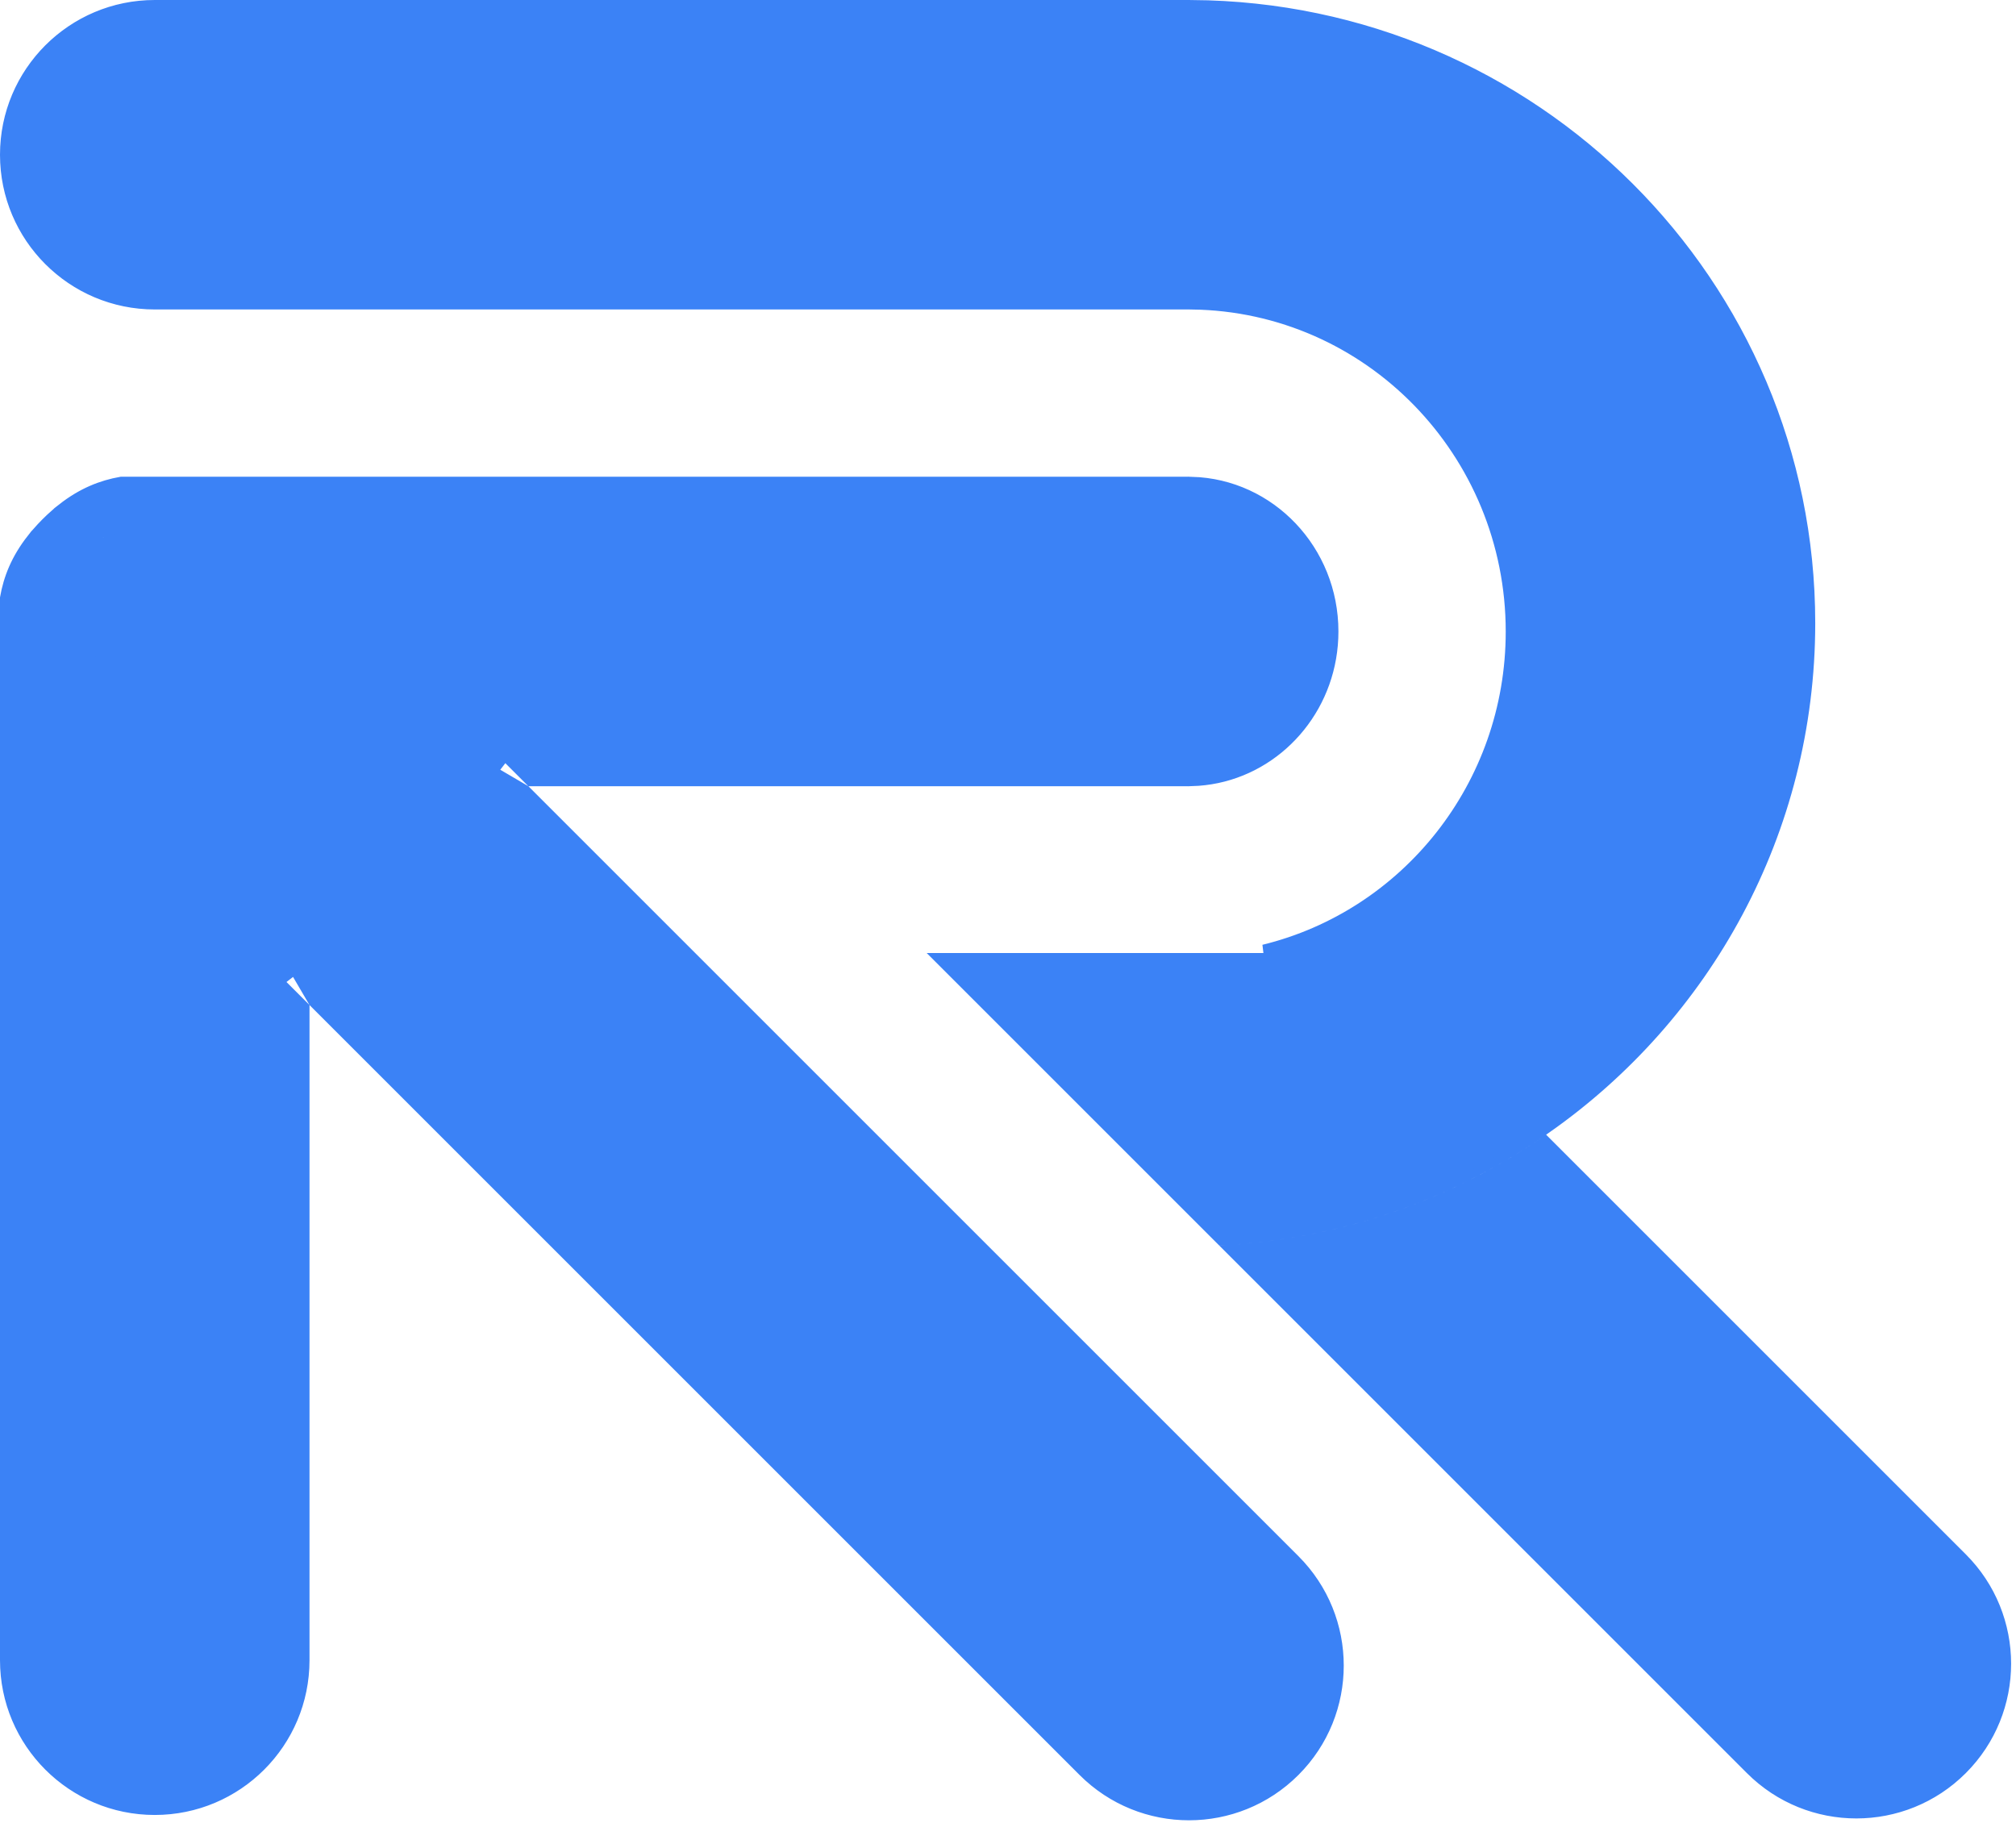 <svg width="241" height="218" viewBox="0 0 241 218" fill="none" xmlns="http://www.w3.org/2000/svg">
<path d="M18.5 0.5H141.5V36.5H18.5C8.559 36.5 0.5 28.441 0.5 18.5C0.5 8.559 8.559 0.5 18.5 0.5ZM144.468 114.447H144.484H162.903L184.05 135.594C173.097 143.046 160.039 147.668 145.942 148.398L142.5 144.956V114.447H144.468ZM184.887 135.017L163.464 113.594L163.317 113.447H163.11H151.034C167.942 109.328 180.5 93.903 180.5 75.513C180.5 54.142 163.539 36.775 142.5 36.503V0.502C183.418 0.769 216.5 33.8 216.5 74.5C216.5 99.508 204.01 121.621 184.887 135.017ZM146.89 149.345C160.899 148.456 173.869 143.771 184.77 136.314L234.643 186.187C241.672 193.216 241.672 204.613 234.643 211.643C227.613 218.672 216.217 218.672 209.187 211.643L146.89 149.345ZM141.5 114.447V143.956L111.991 114.447H141.5ZM63.163 94.707L146.971 178.515L121.515 203.971L37.707 120.163L63.163 94.707ZM122.222 204.678L147.678 179.222L154.865 186.409C161.894 193.439 161.894 204.836 154.865 211.865C147.836 218.894 136.439 218.894 129.409 211.865L122.222 204.678ZM37.104 119.352L4.406 63.532C4.725 63.169 5.067 62.803 5.435 62.435C5.803 62.067 6.169 61.725 6.532 61.406L62.352 94.104L37.104 119.352ZM34.601 117.057L0.5 82.956L0.5 71.468C0.91 69.124 1.823 66.769 3.726 64.35L34.601 117.057ZM0.5 84.37L36.293 120.163L36.5 120.37V198.5C36.5 208.441 28.441 216.5 18.5 216.5C8.559 216.5 0.5 208.441 0.5 198.5V84.37ZM141.5 57.5L141.5 93.5L63.37 93.5L63.163 93.293L27.37 57.5L141.5 57.5ZM25.956 57.5L60.057 91.601L7.35 60.726C9.769 58.824 12.124 57.91 14.468 57.5L25.956 57.5ZM142.5 93.493L142.5 57.507C151.922 57.779 159.5 65.718 159.5 75.5C159.5 84.208 153.491 91.459 145.525 93.135C144.544 93.341 143.533 93.463 142.5 93.493Z" fill="#3B82F6" stroke="#3B82F6"/>
</svg>
